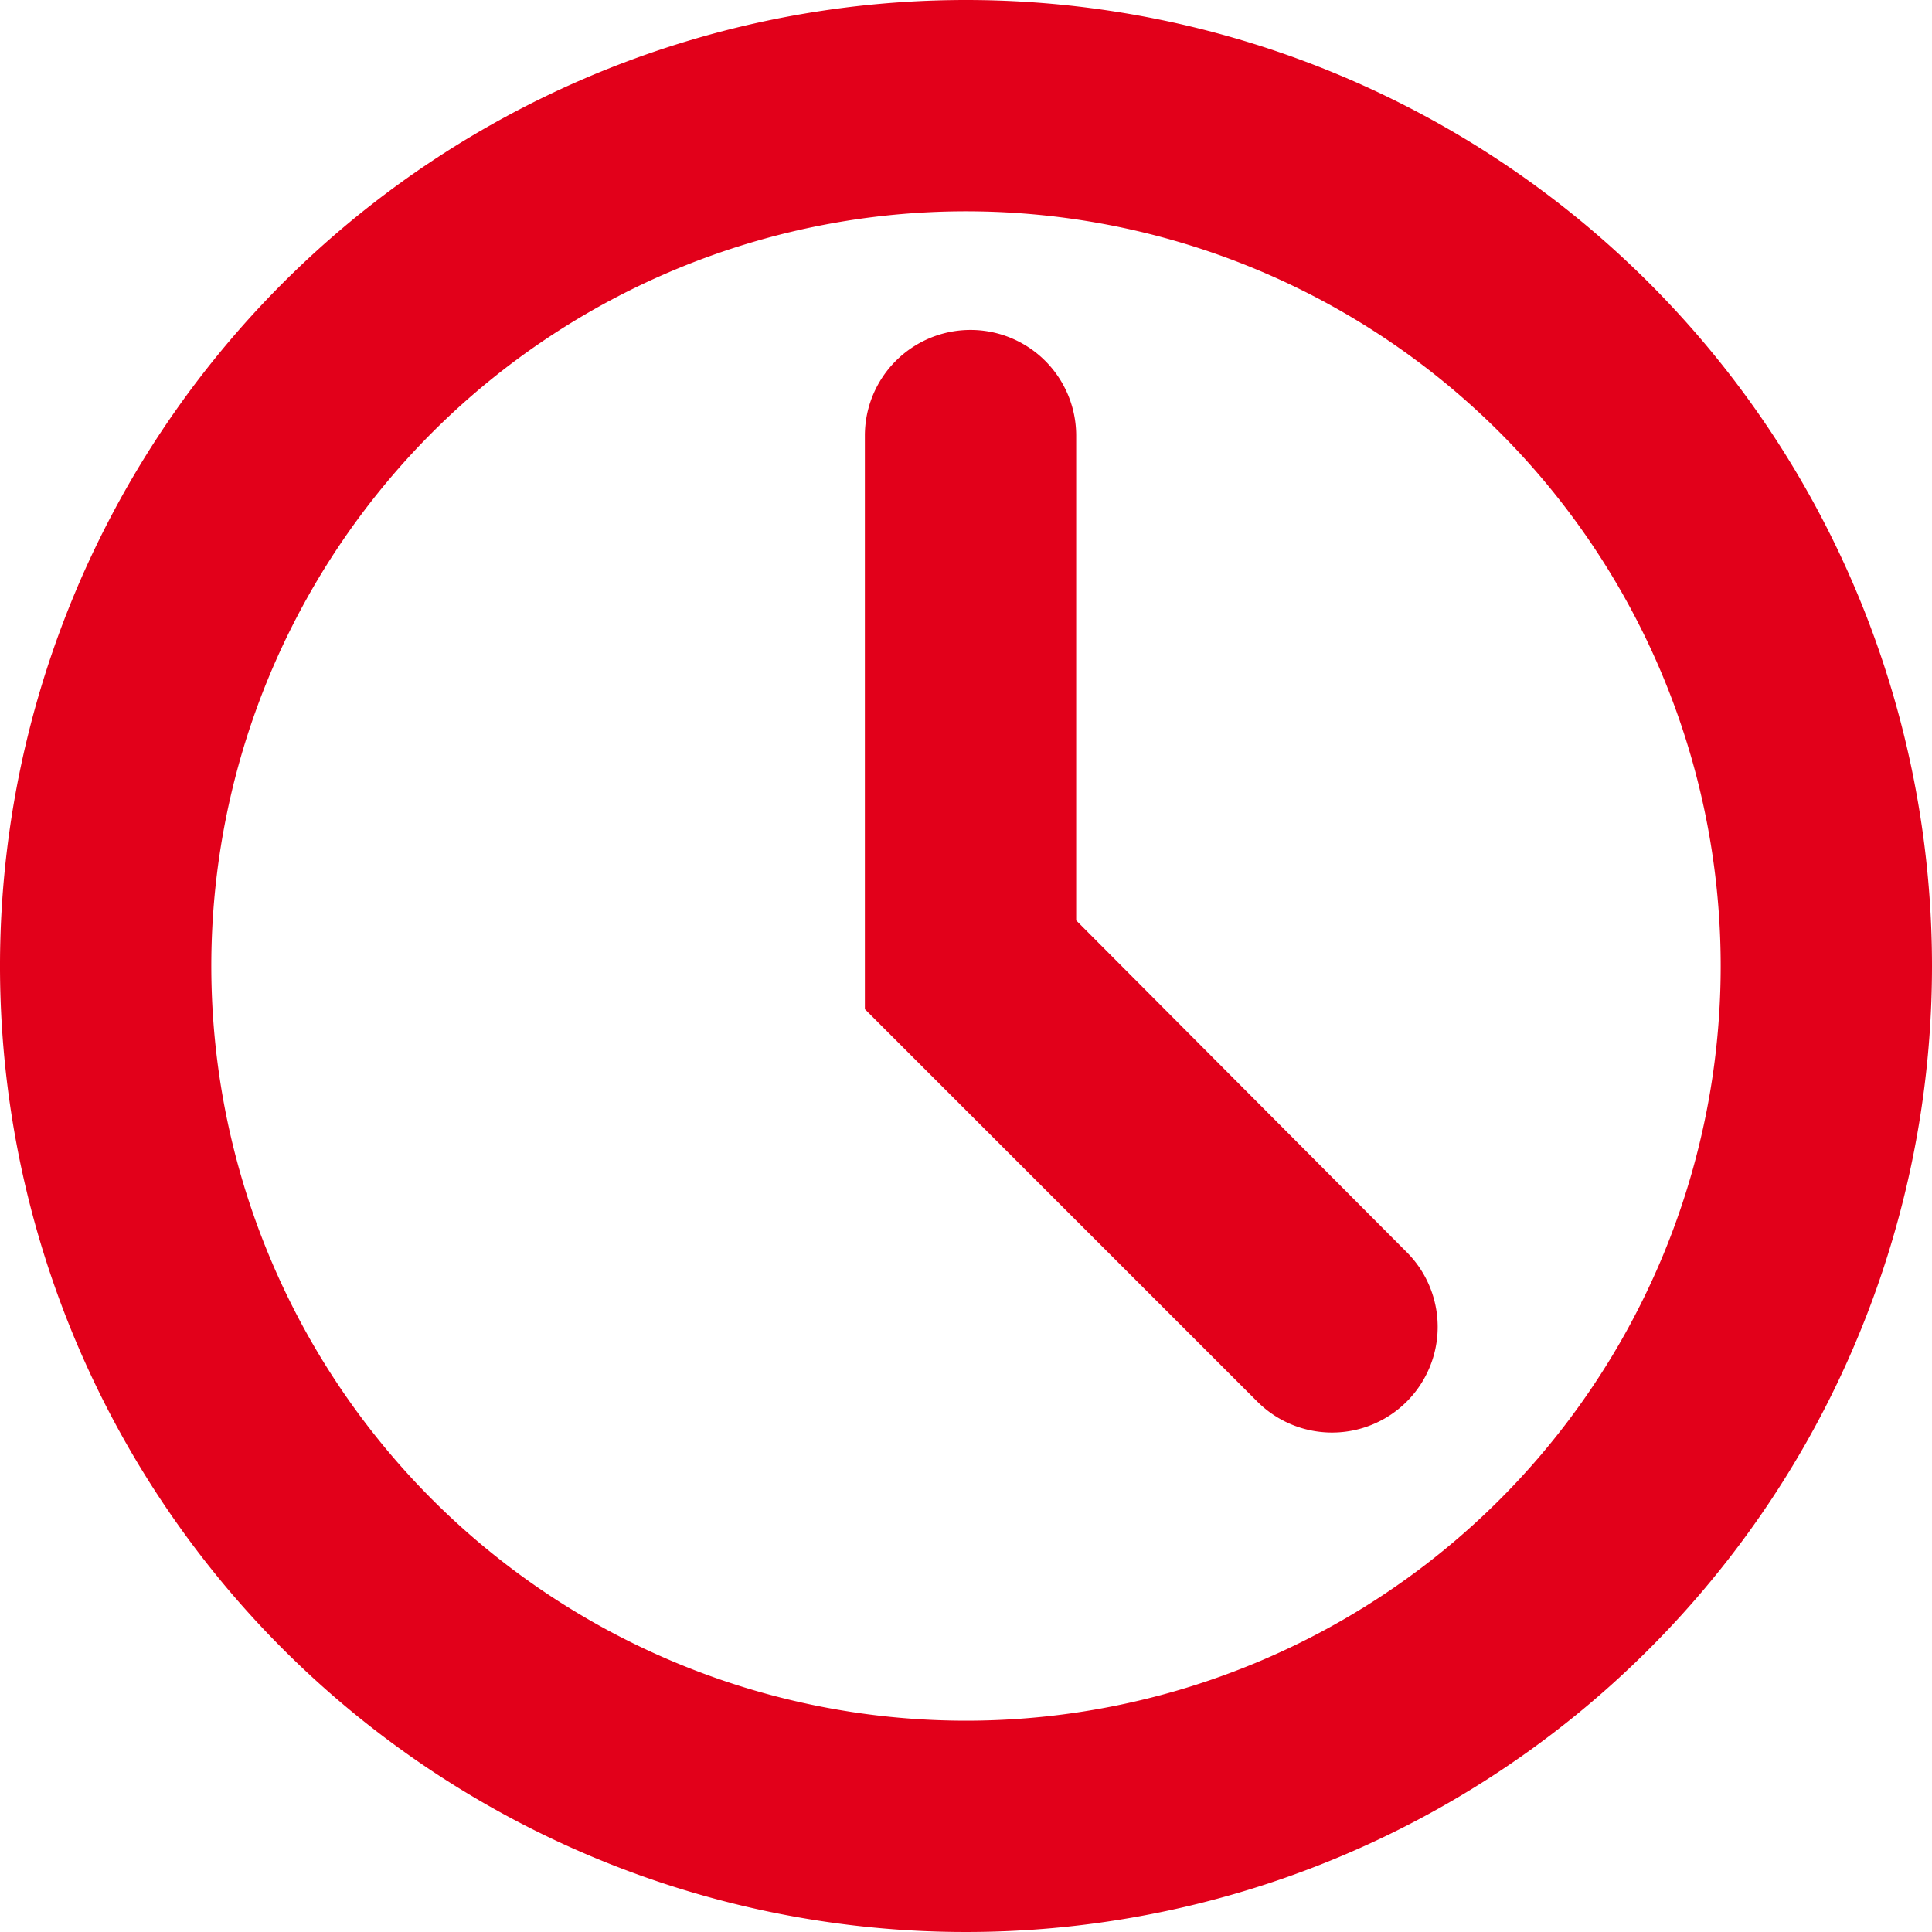 <svg xmlns="http://www.w3.org/2000/svg" viewBox="0 0 64 64"><title>clock</title><g id="Clock"><path d="M32,0A32,32,0,1,0,64,32,32,32,0,0,0,32,0Zm0,57A25,25,0,1,1,57,32,25,25,0,0,1,32,57ZM46.6,41.48a3.5,3.5,0,1,1-4.95,4.95l-13-13v-19a3.5,3.5,0,0,1,7,0V30.49Z" style="fill:#e2001a;fill-rule:evenodd"/></g></svg>